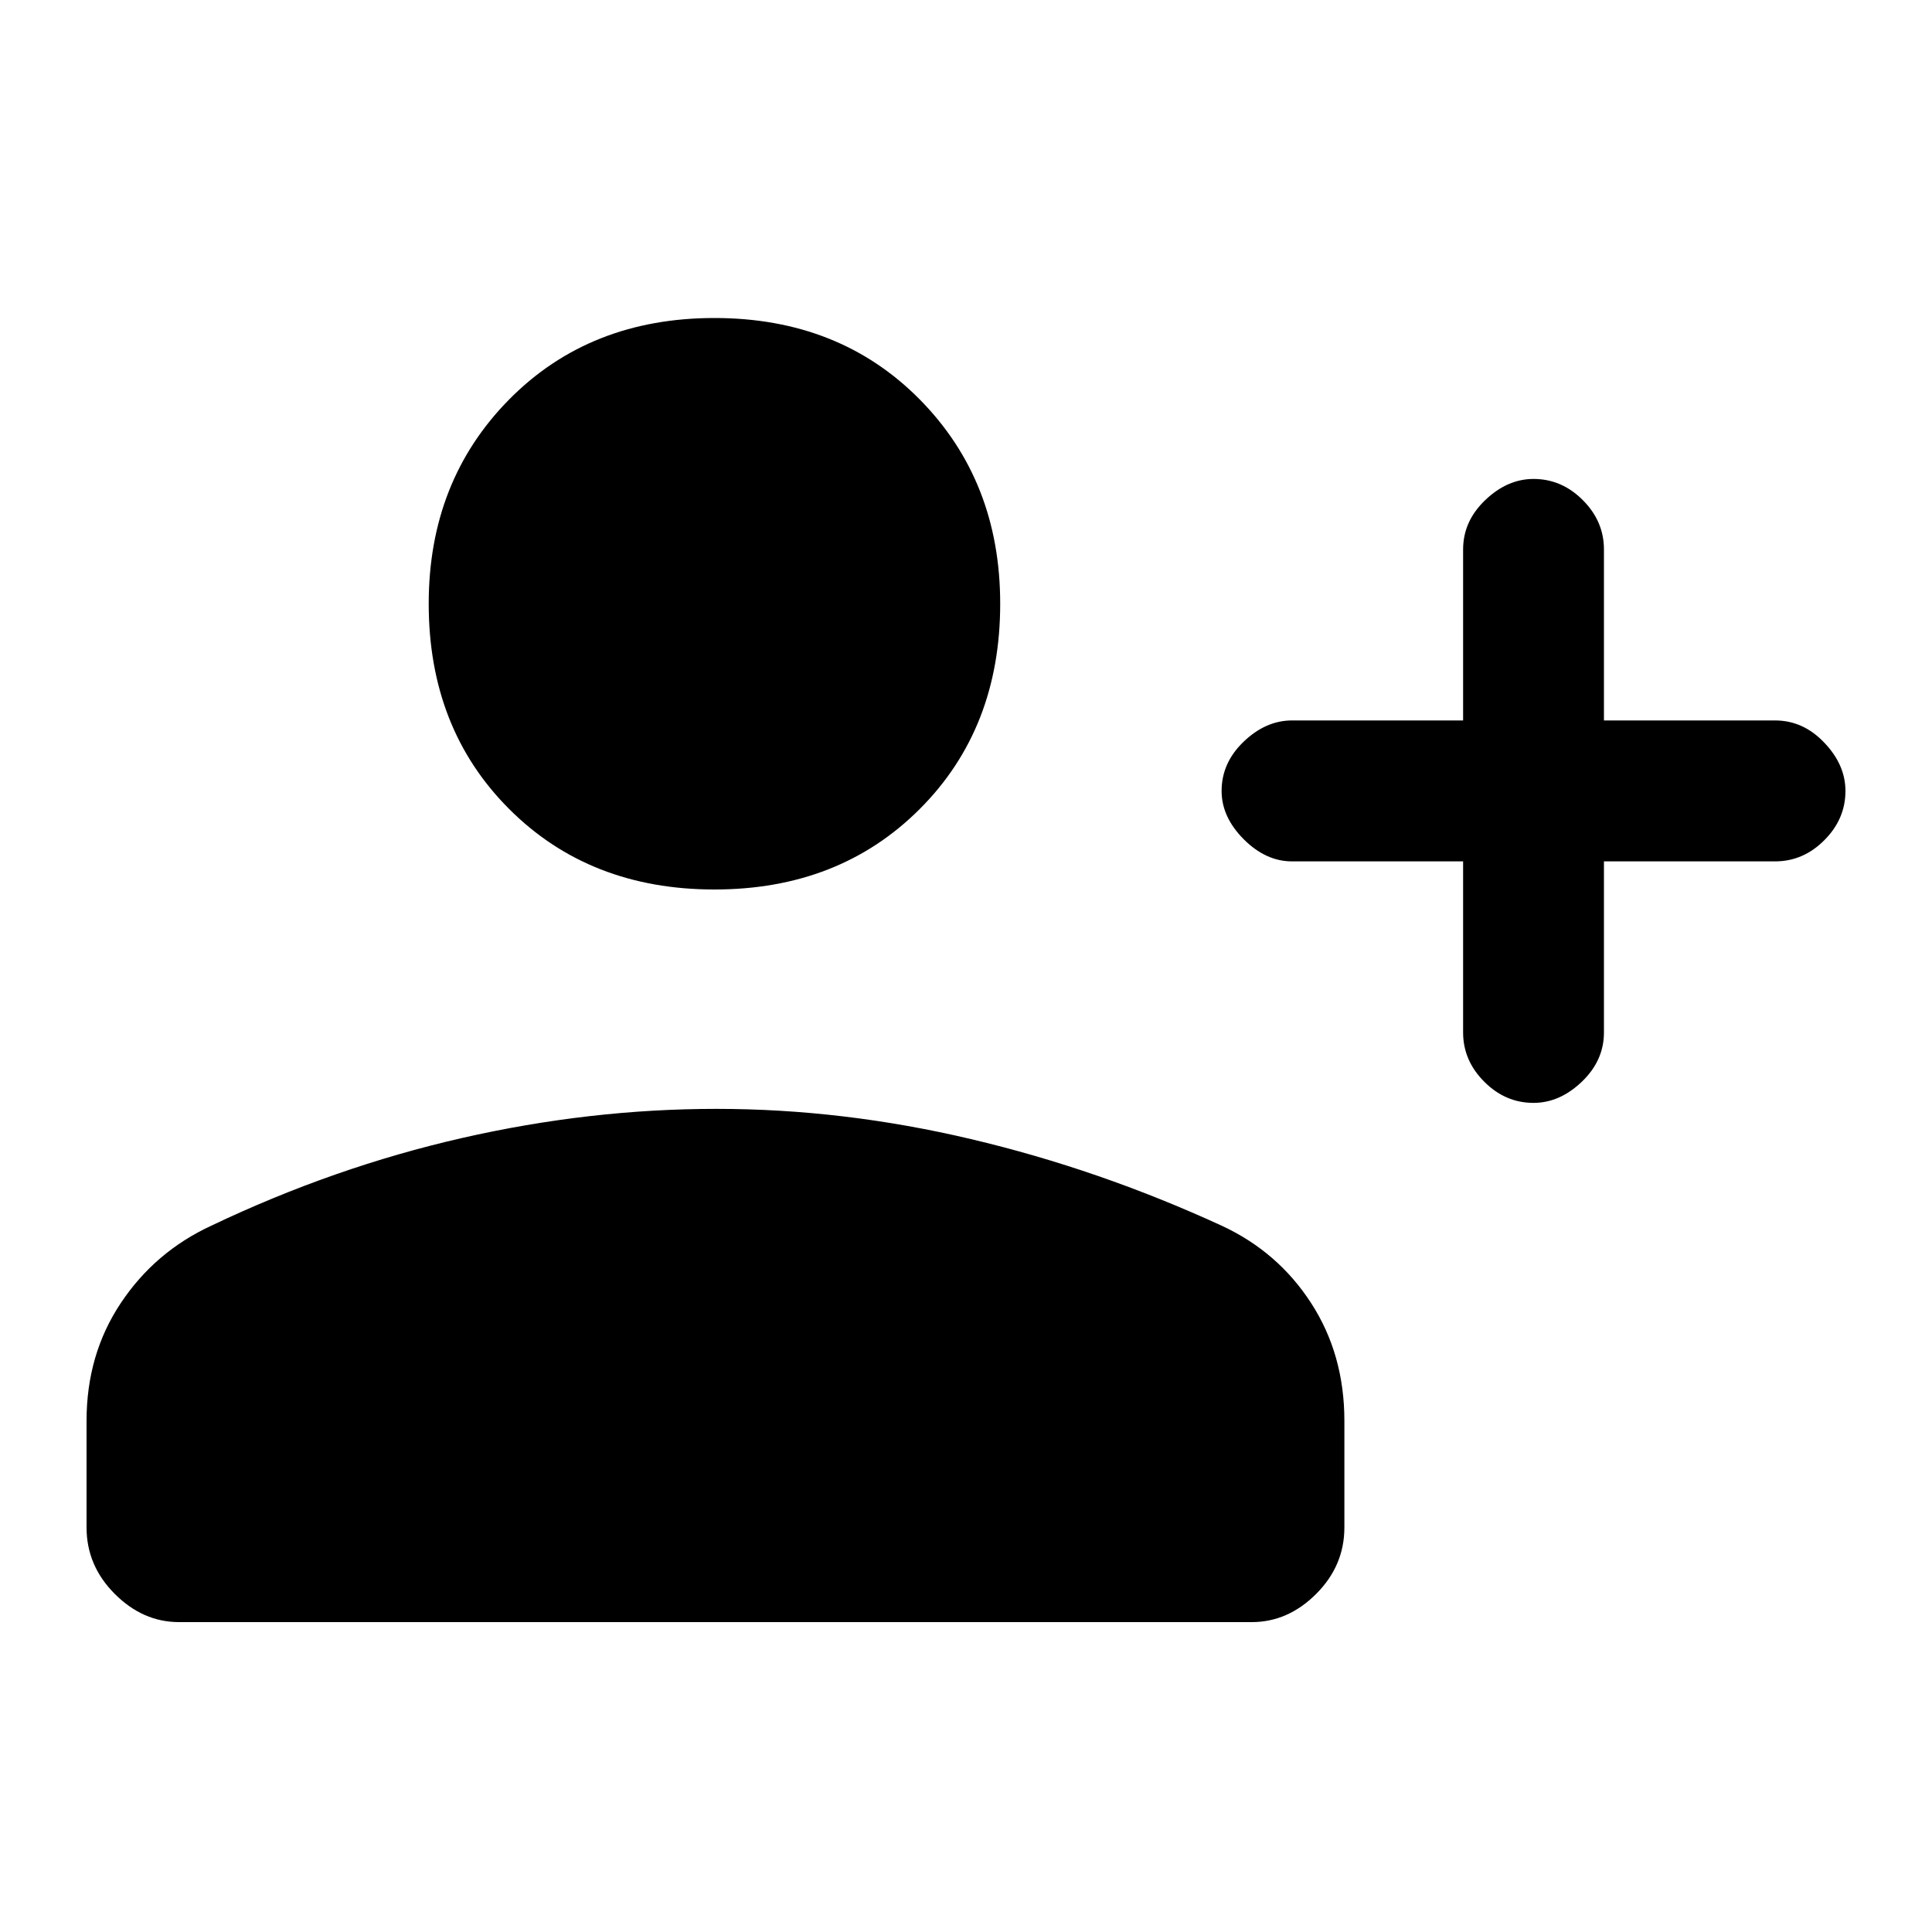<svg xmlns="http://www.w3.org/2000/svg" height="20" width="20"><path d="M15.875 11.417Q15.583 11.417 15.365 11.198Q15.146 10.979 15.146 10.688V8.917H13.375Q13.104 8.917 12.875 8.688Q12.646 8.458 12.646 8.188Q12.646 7.896 12.875 7.677Q13.104 7.458 13.375 7.458H15.146V5.688Q15.146 5.396 15.375 5.177Q15.604 4.958 15.875 4.958Q16.167 4.958 16.385 5.177Q16.604 5.396 16.604 5.688V7.458H18.375Q18.667 7.458 18.885 7.688Q19.104 7.917 19.104 8.188Q19.104 8.479 18.885 8.698Q18.667 8.917 18.375 8.917H16.604V10.688Q16.604 10.979 16.375 11.198Q16.146 11.417 15.875 11.417ZM7.396 9.208Q6.104 9.208 5.271 8.375Q4.438 7.542 4.438 6.25Q4.438 4.979 5.271 4.135Q6.104 3.292 7.396 3.292Q8.688 3.292 9.521 4.135Q10.354 4.979 10.354 6.25Q10.354 7.542 9.521 8.375Q8.688 9.208 7.396 9.208ZM1.854 16.792Q1.479 16.792 1.188 16.5Q0.896 16.208 0.896 15.812V14.708Q0.896 14.021 1.25 13.49Q1.604 12.958 2.188 12.688Q3.458 12.083 4.781 11.781Q6.104 11.479 7.417 11.479Q8.729 11.479 10.052 11.792Q11.375 12.104 12.646 12.688Q13.229 12.958 13.573 13.49Q13.917 14.021 13.917 14.708V15.812Q13.917 16.208 13.625 16.5Q13.333 16.792 12.958 16.792Z"/></svg>